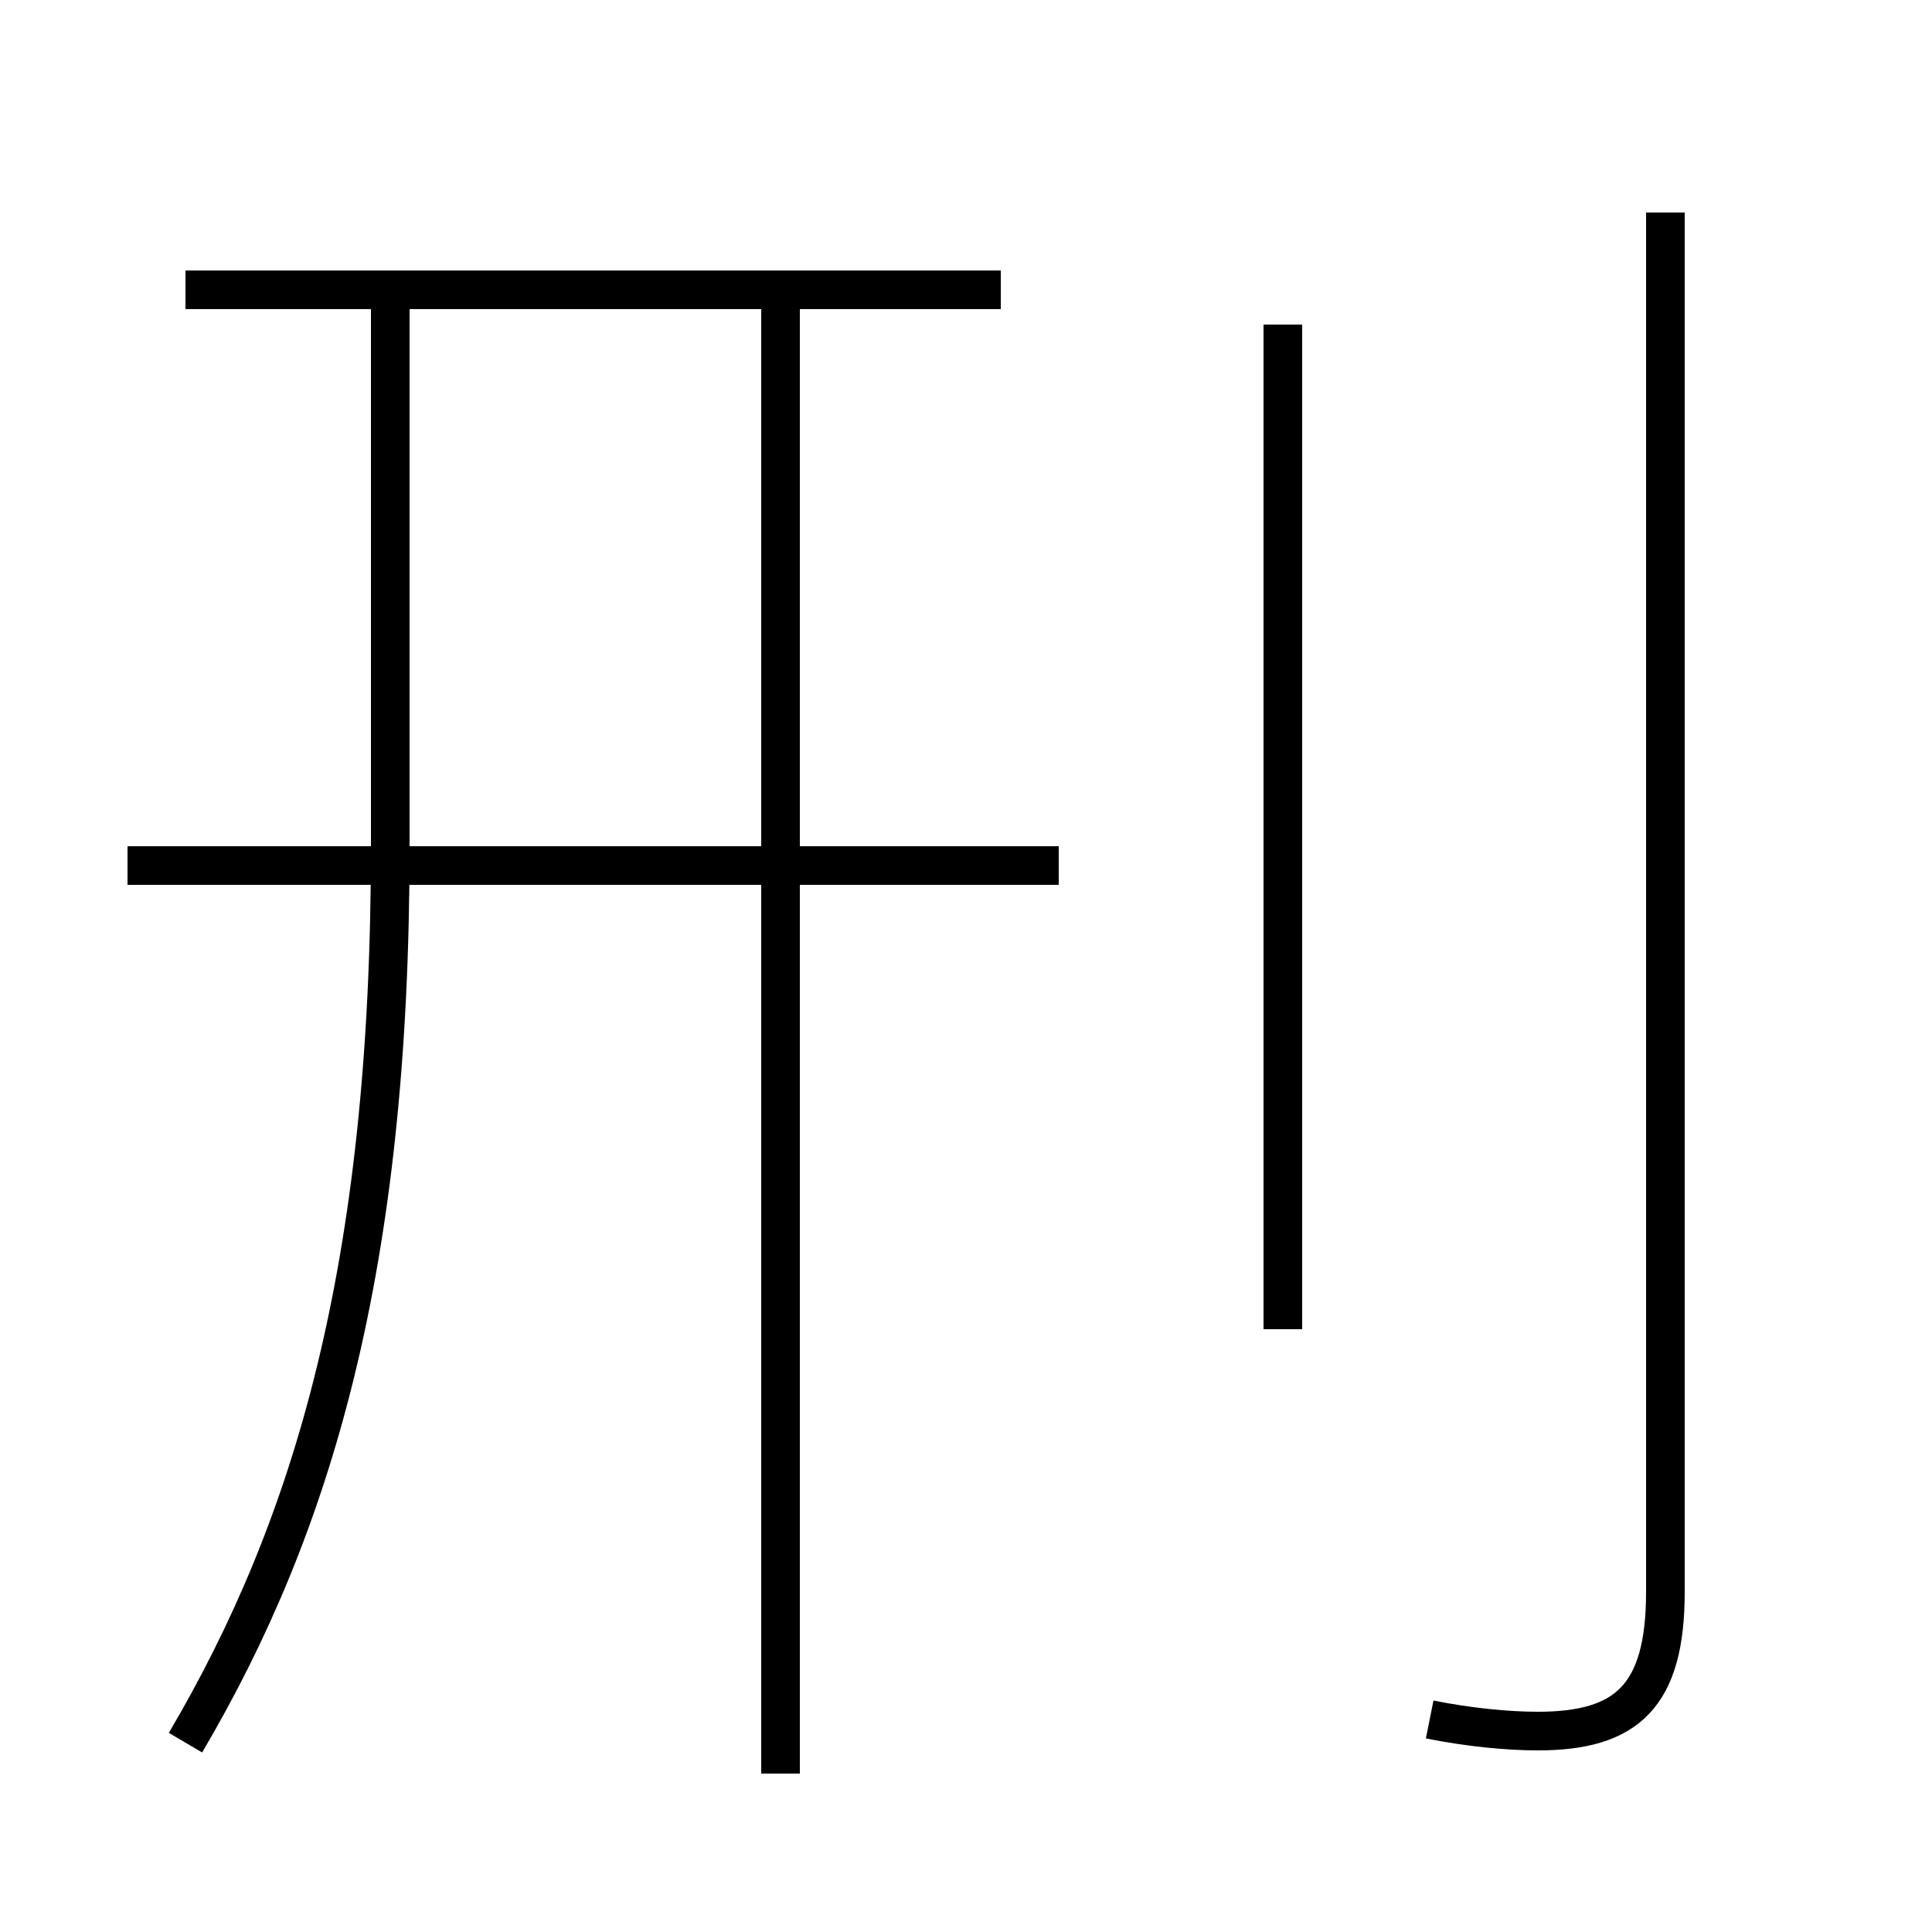 <?xml version='1.0' encoding='utf8'?>
<svg viewBox="0.0 -6.0 50.0 50.0" version="1.1" xmlns="http://www.w3.org/2000/svg">
<rect x="0.0" y="-6.0" width="50.0" height="50.0" fill="#808080" stroke="none"/>
<rect x="-1000" y="-1000" width="2000" height="2000" stroke="white" fill="white"/>
<g style="fill:white;stroke:#000000;  stroke-width:1">
<path d="M 37.0 0.5 C 38.0 0.7 39.0 0.8 39.8 0.8 C 42.1 0.8 43.1 -0.1 43.1 -2.8 L 43.1 -38.5 M 4.8 1.1 C 8.1 -4.5 10.1 -11.2 10.1 -22.1 L 10.1 -36.5 M 20.2 1.9 L 20.2 -36.5 M 27.4 -21.6 L 3.3 -21.6 M 25.9 -36.5 L 4.8 -36.5 M 33.2 -9.6 L 33.2 -35.6" transform="translate(0.0, 38.0)" />
</g>
</svg>
